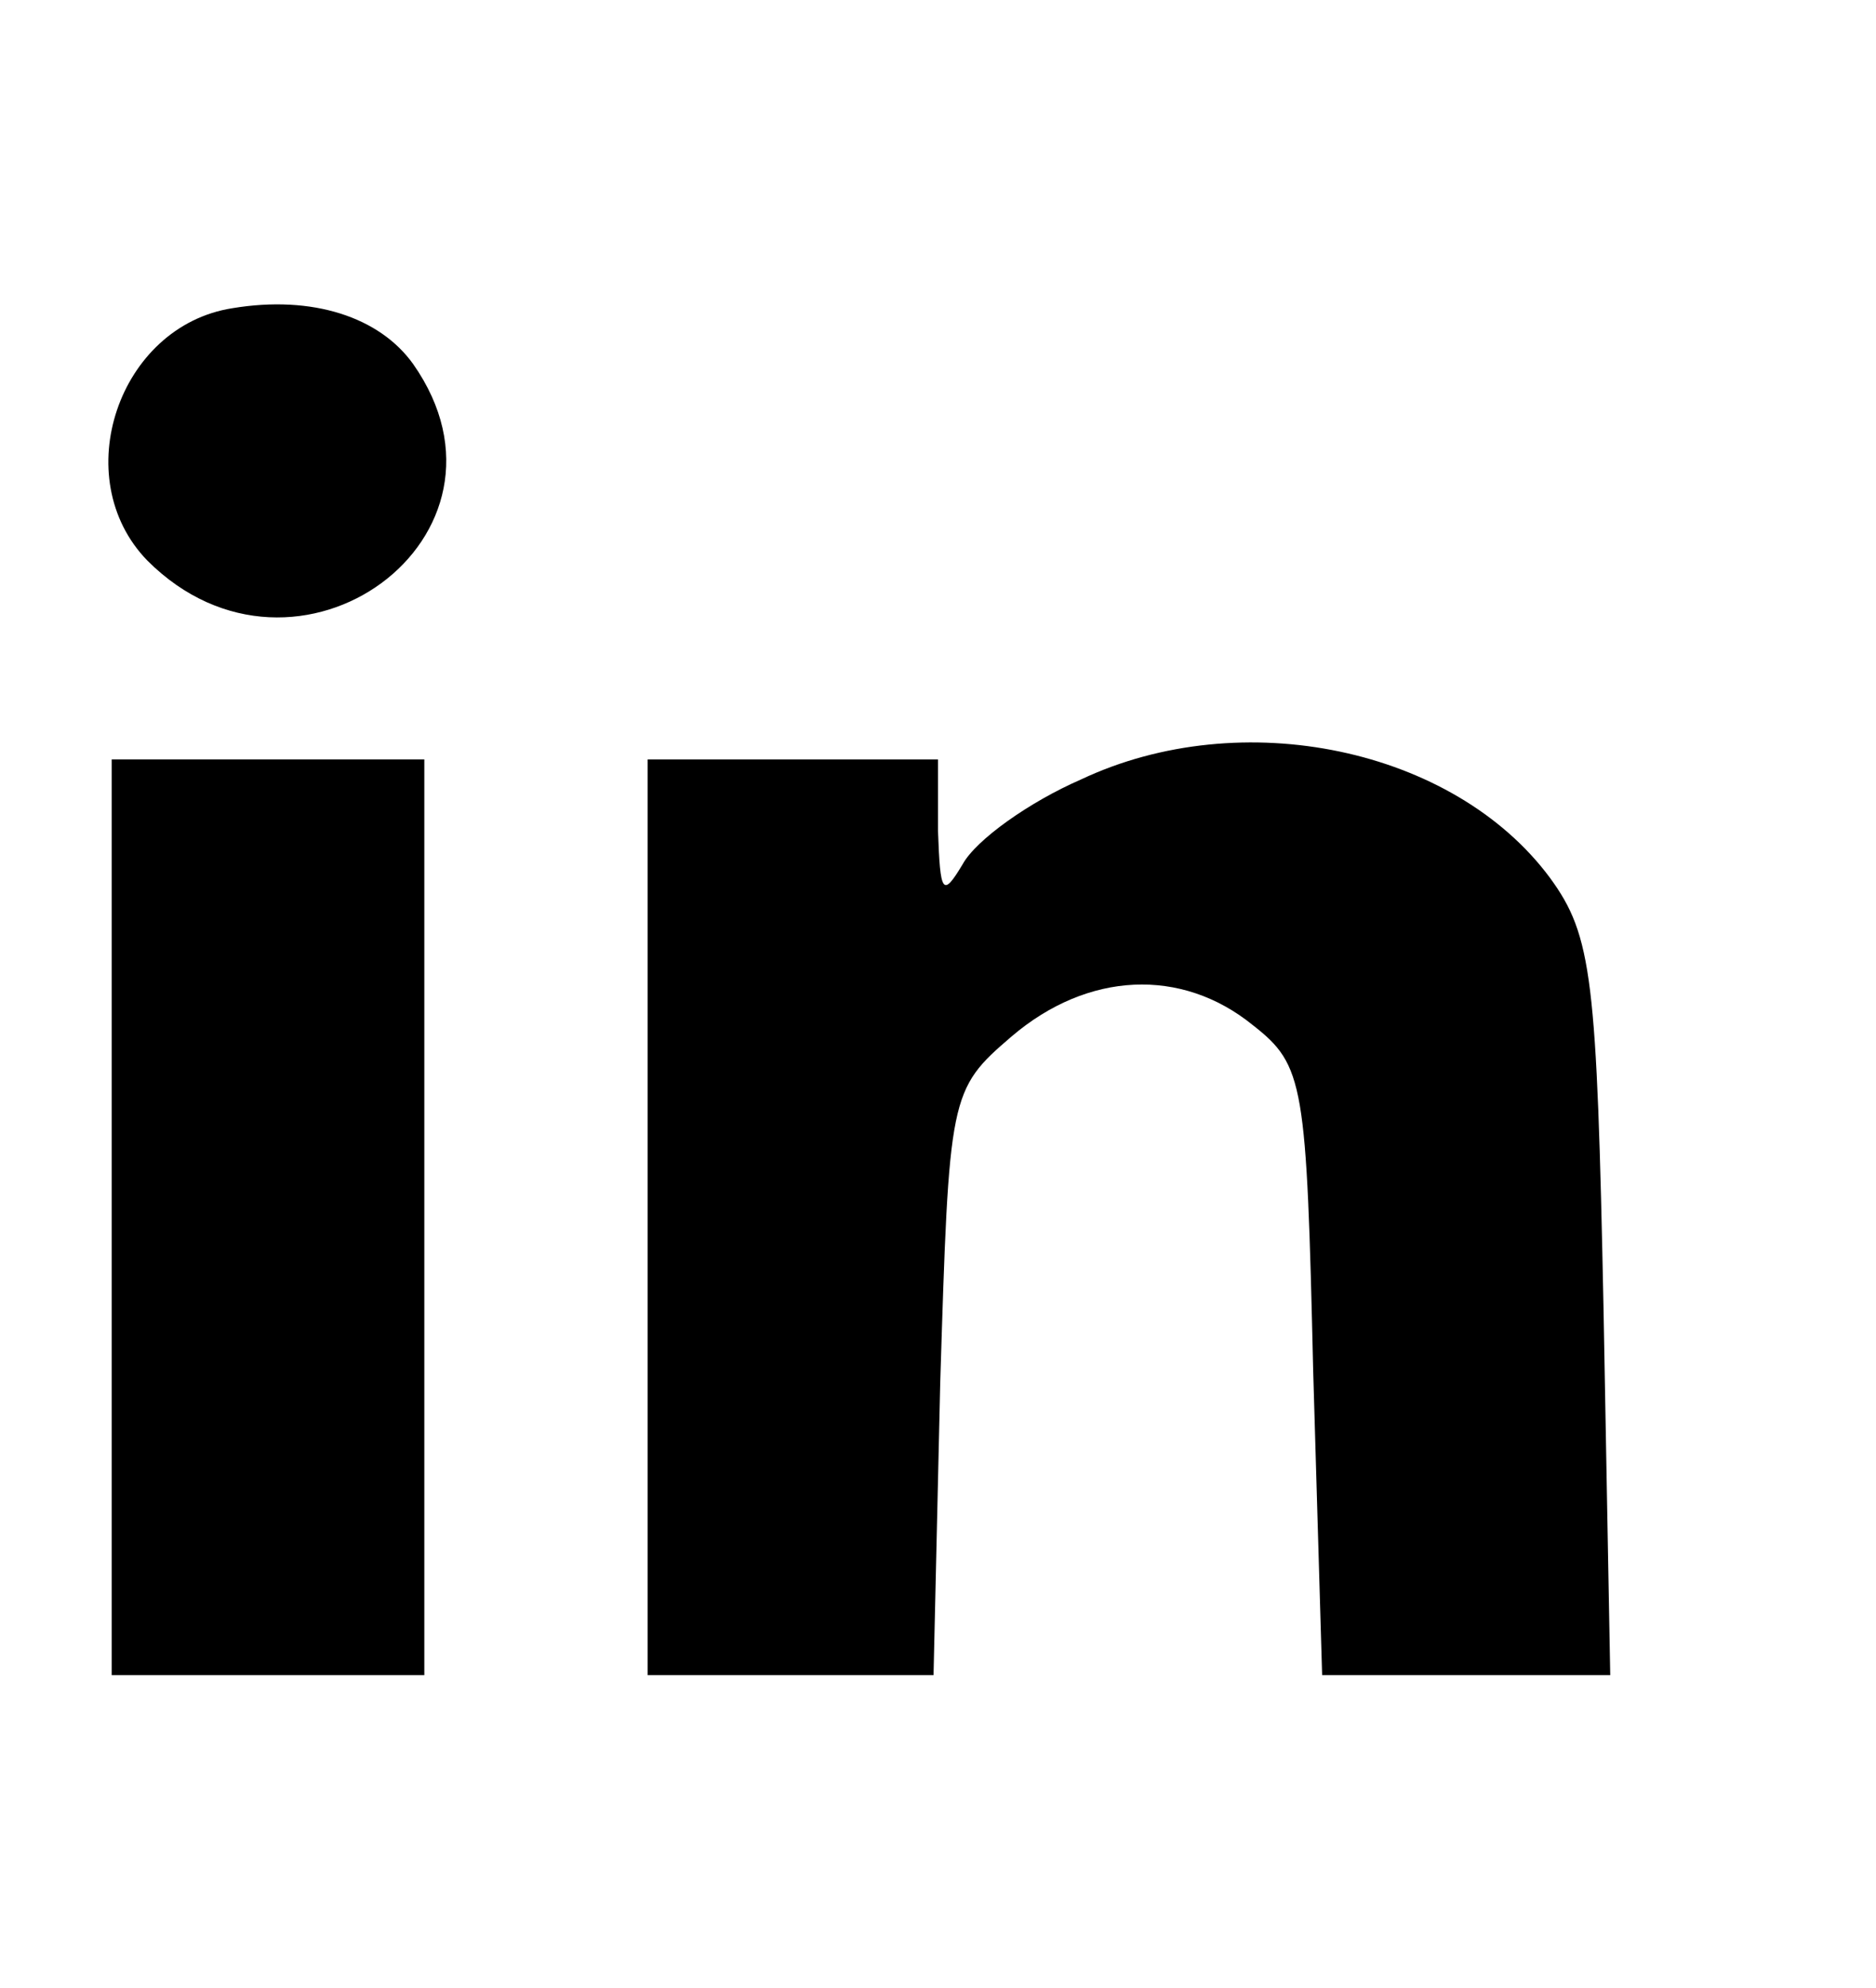 <?xml version="1.0" standalone="no"?>
<!DOCTYPE svg PUBLIC "-//W3C//DTD SVG 20010904//EN"
 "http://www.w3.org/TR/2001/REC-SVG-20010904/DTD/svg10.dtd">
<svg version="1.0" xmlns="http://www.w3.org/2000/svg"
 width="84pt" height="89pt" viewBox="0 0 84 89"
 preserveAspectRatio="xMidYMid meet">

<g transform="translate(0,89) scale(0.1,-0.1)"
fill="#000000" stroke="none">
<path d="M104 752 c-51 -8 -74 -76 -38 -113 67 -67 173 11 119 88 -15 21 -45
31 -81 25z"/>
<path d="M484 541 c-23 -10 -47 -27 -53 -38 -9 -15 -10 -13 -11 15 l0 32 -65
0 -65 0 0 -205 0 -205 64 0 64 0 3 131 c4 129 4 131 32 155 34 29 76 31 108 5
23 -18 24 -26 27 -155 l4 -136 64 0 65 0 -3 164 c-3 148 -5 167 -24 193 -43
58 -138 78 -210 44z"/>
<path d="M50 345 l0 -205 70 0 70 0 0 205 0 205 -70 0 -70 0 0 -205z"/>
</g>
</svg>

